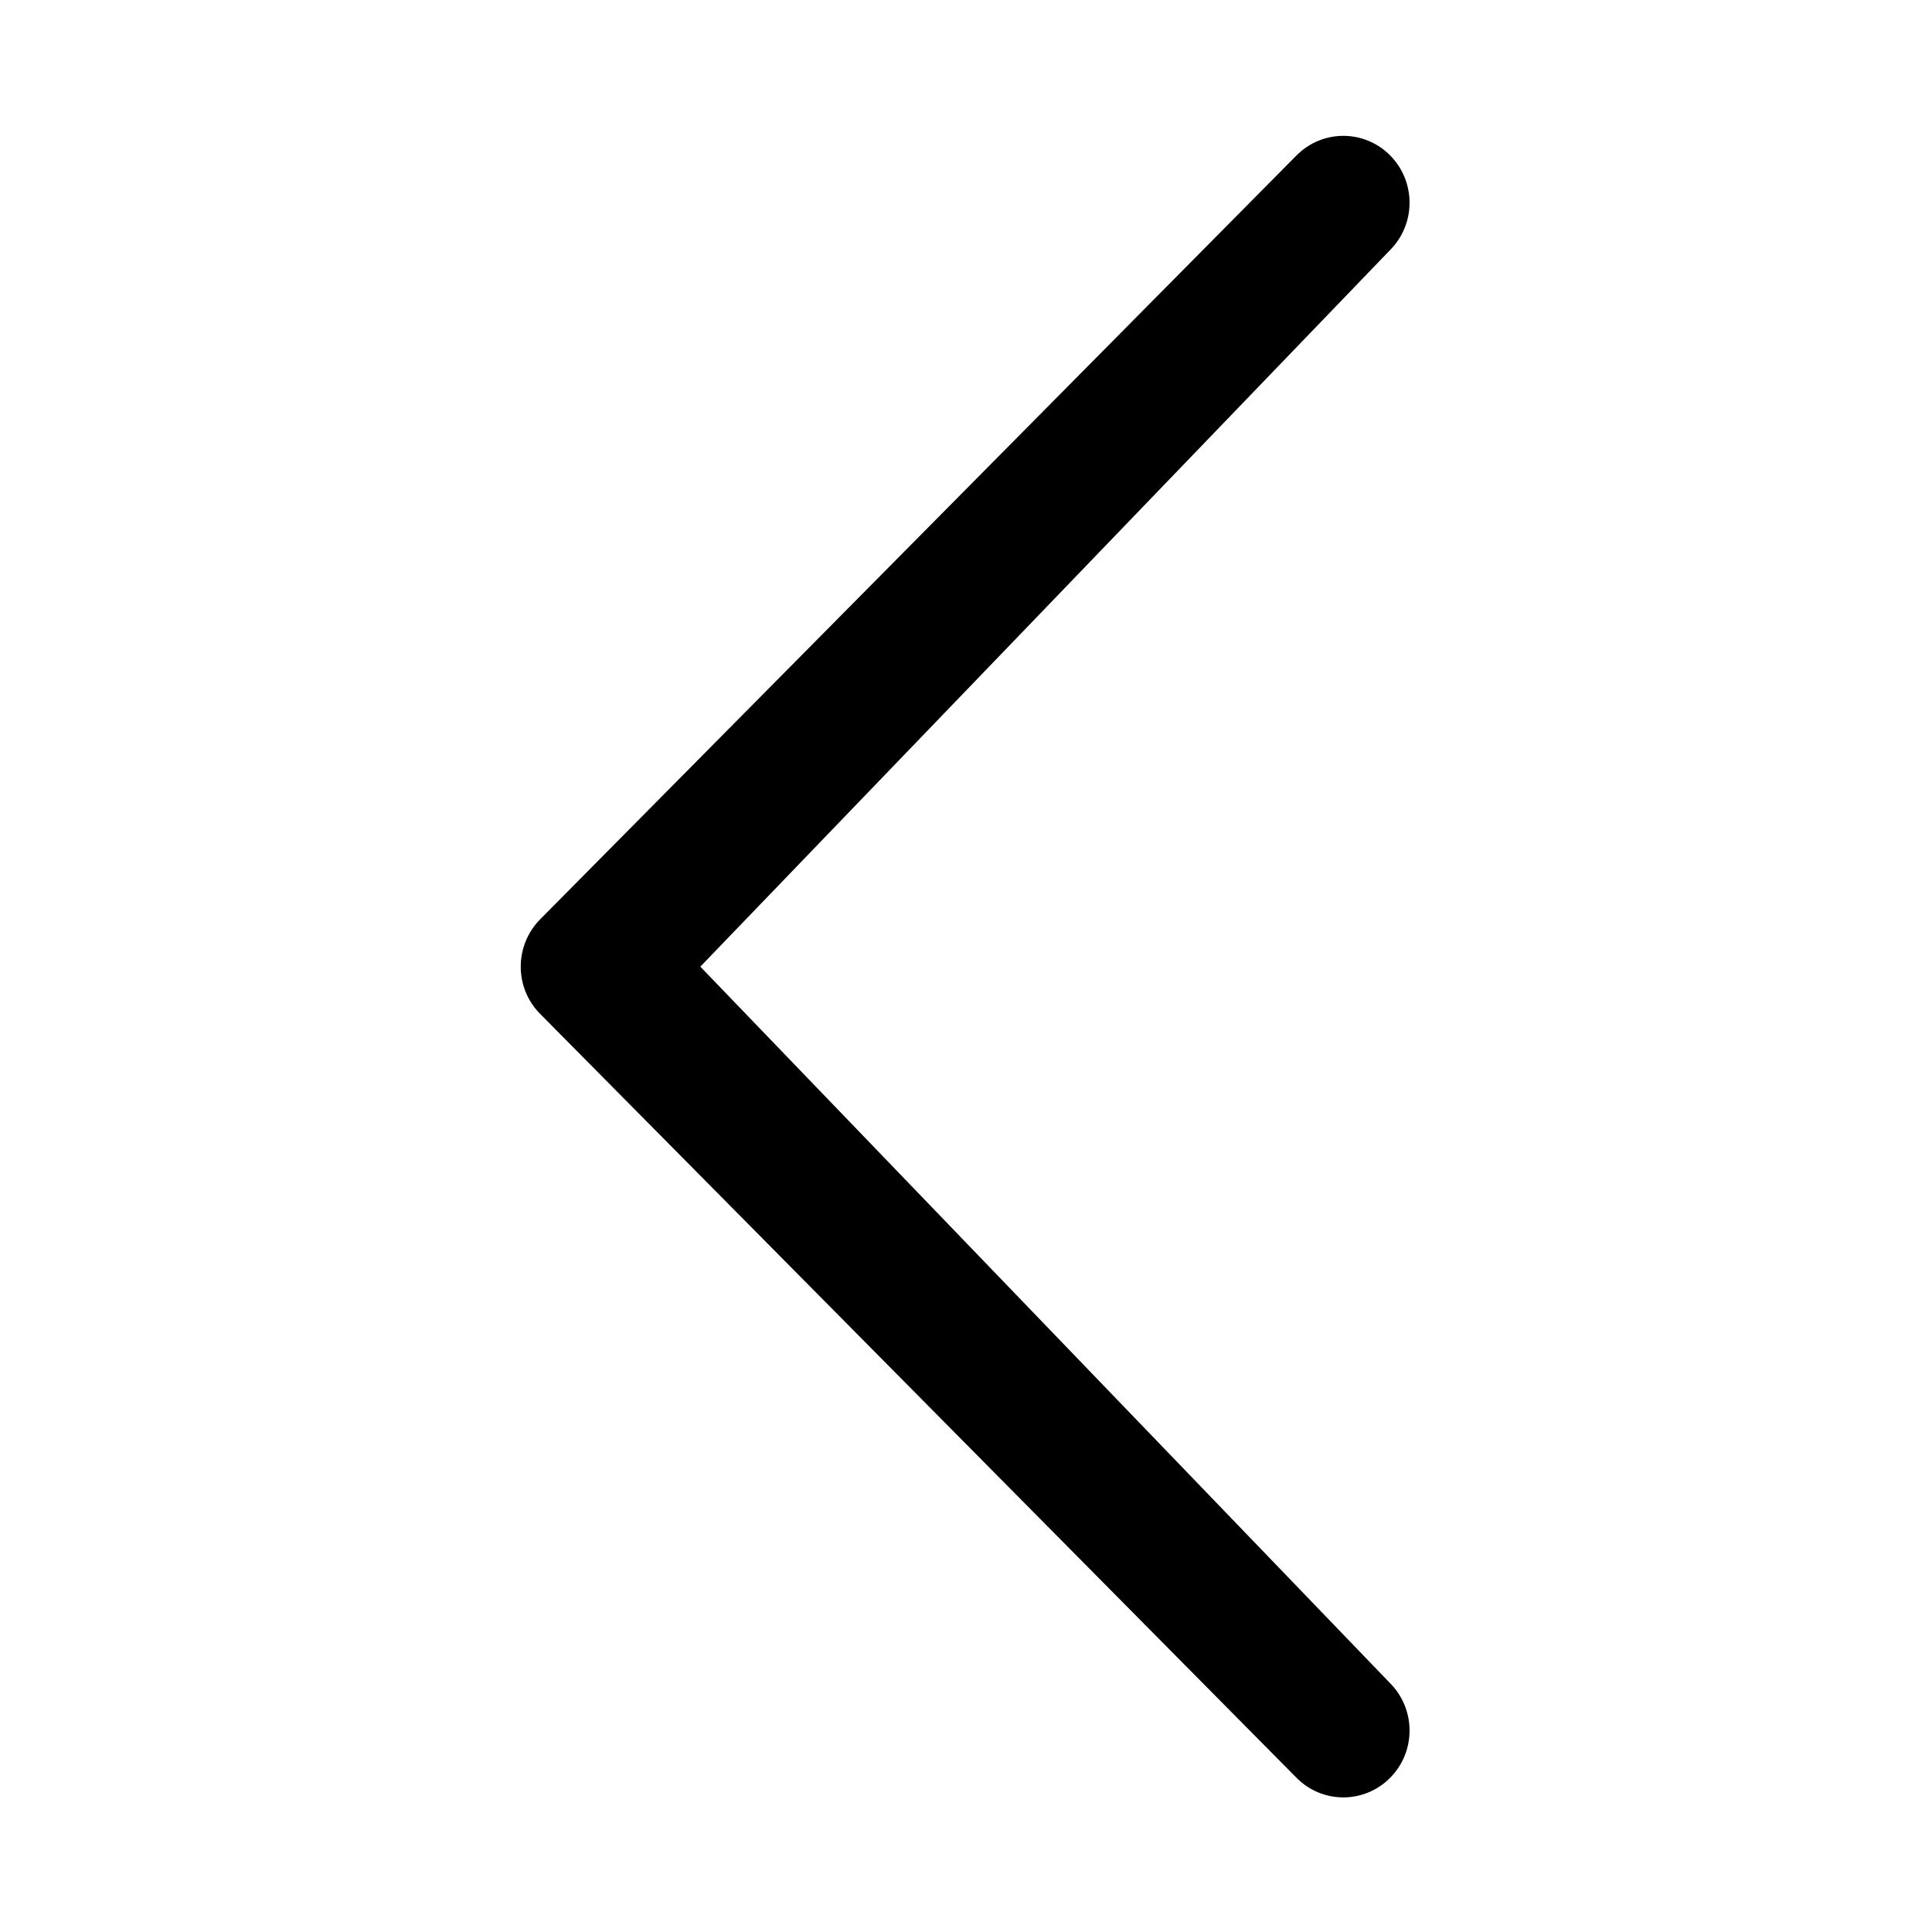 <svg xmlns="http://www.w3.org/2000/svg" width="1024" height="1024" viewBox="0 0 1024 1024"><path d="M736.801,892.148 C750.523,906.074 750.523,928.449 736.801,942.273 C723.078,956.097 700.909,956.148 687.188,942.273 L286.291,537.383 C272.57,523.559 272.57,501.185 286.291,487.258 L687.188,82.368 C700.909,68.544 723.078,68.544 736.801,82.368 C750.523,96.243 750.523,118.669 736.801,132.493 L371.182,512.346 L736.801,892.148 Z"/></svg>